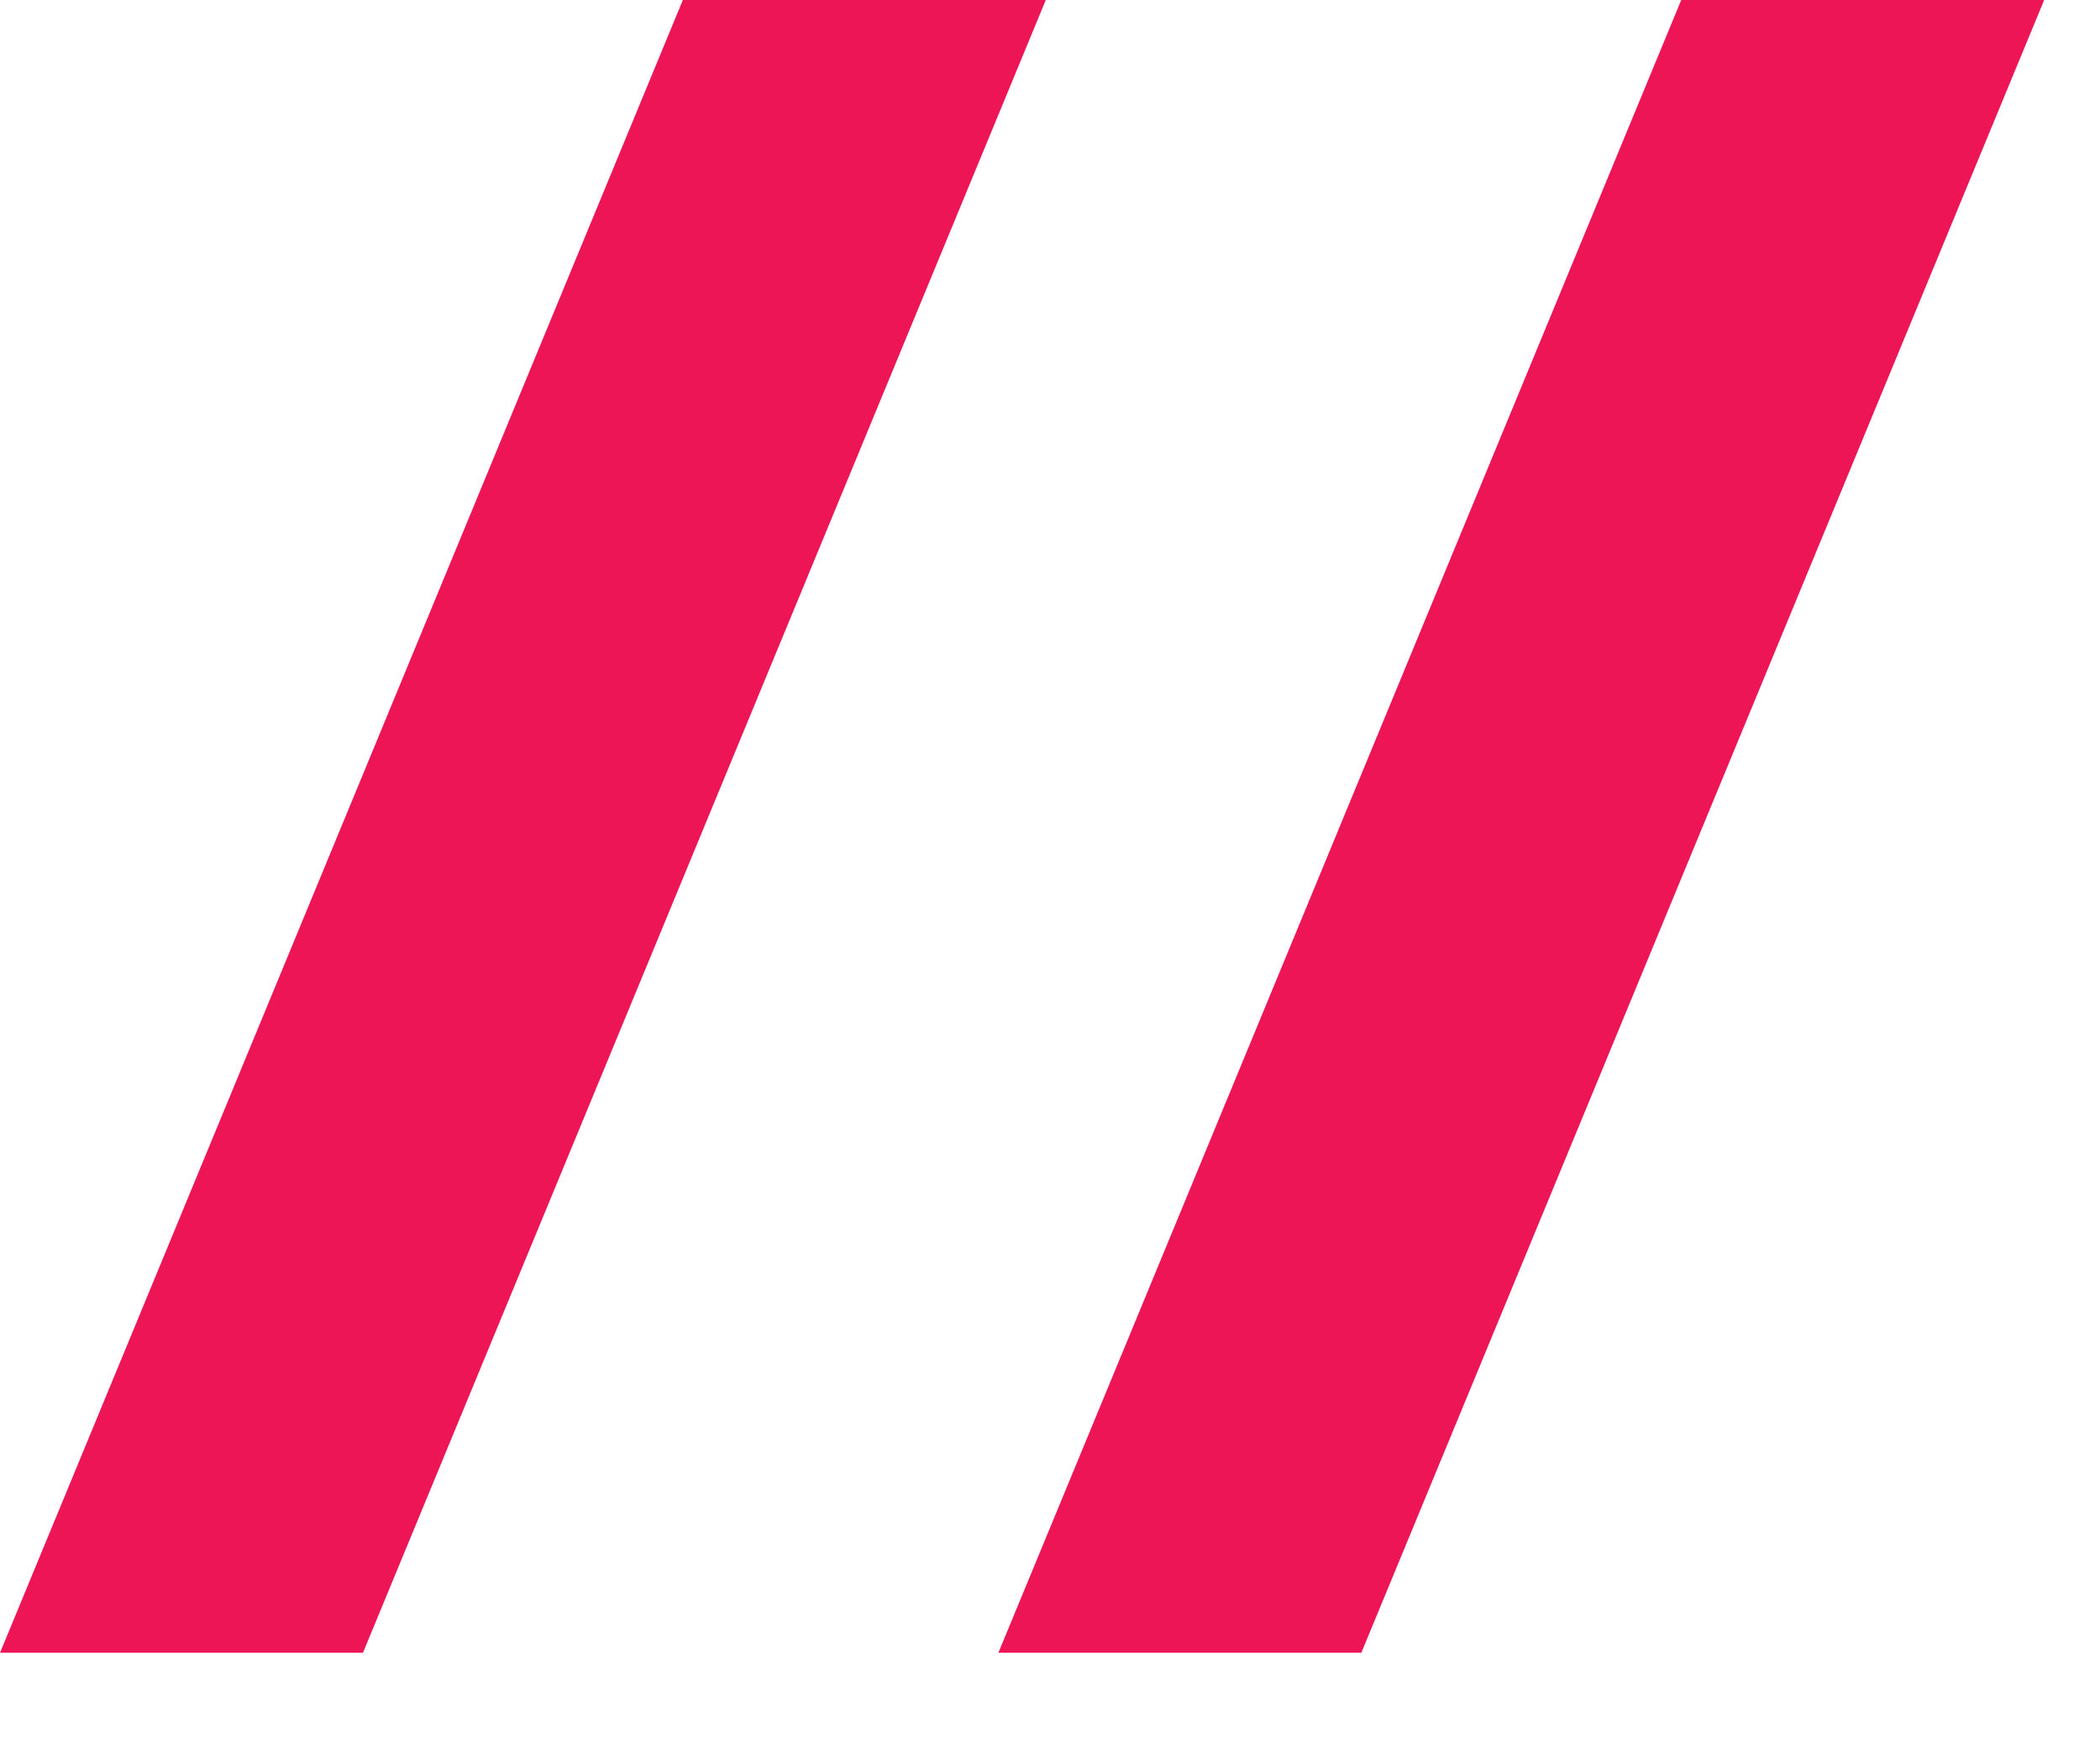<svg width="12" height="10" viewBox="0 0 12 10" fill="none" xmlns="http://www.w3.org/2000/svg">
<path d="M5.976 0H3.902L0 9.443H2.074L5.976 0Z" fill="#ED1556"/>
<path d="M11.681 0H9.607L5.705 9.443H7.779L11.681 0Z" fill="#ED1556"/>
</svg>
